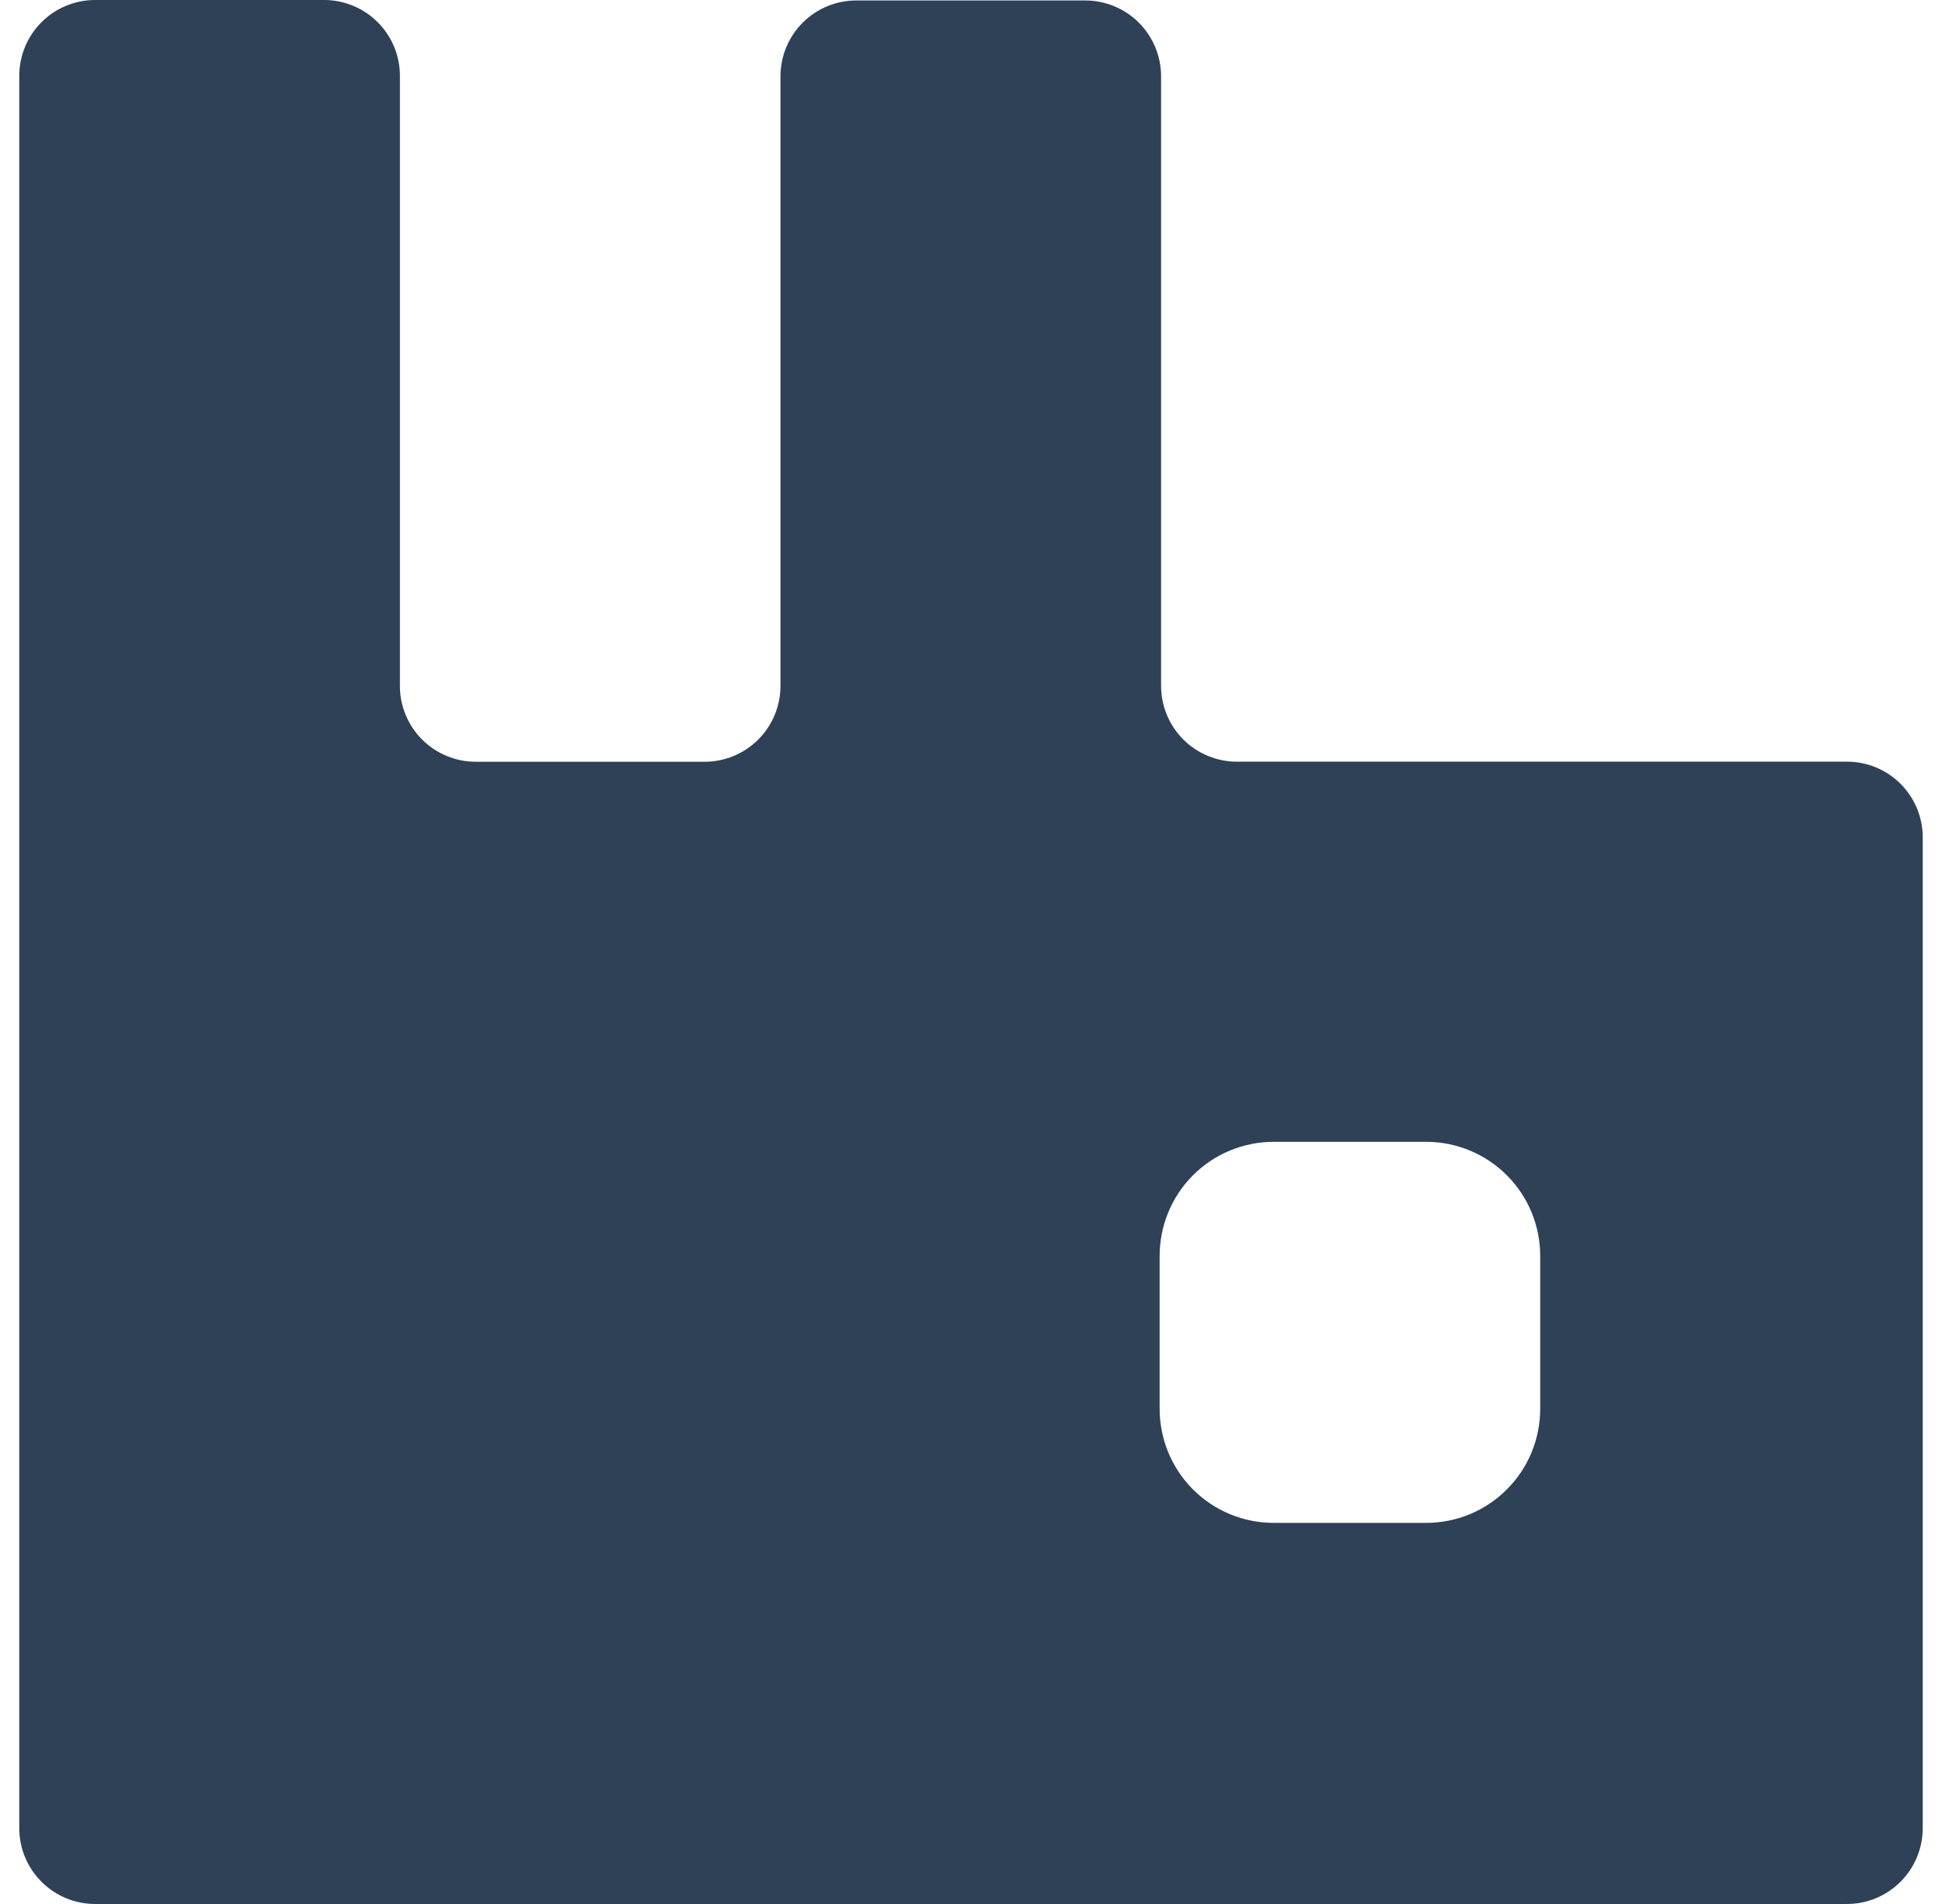 <svg width="51" height="50" viewBox="0 0 51 50" fill="none" xmlns="http://www.w3.org/2000/svg">
<path d="M48.49 20.002H32.496C32.232 20.004 31.971 19.953 31.727 19.853C31.483 19.753 31.261 19.605 31.075 19.419C30.889 19.232 30.741 19.011 30.641 18.767C30.541 18.523 30.49 18.262 30.492 17.998V2.004C30.492 1.742 30.44 1.482 30.339 1.239C30.238 0.997 30.09 0.777 29.904 0.591C29.718 0.406 29.497 0.26 29.253 0.16C29.01 0.061 28.75 0.011 28.488 0.012H22.5C22.237 0.011 21.977 0.061 21.734 0.16C21.491 0.26 21.27 0.406 21.084 0.591C20.897 0.777 20.75 0.997 20.649 1.239C20.548 1.482 20.496 1.742 20.496 2.004V18C20.497 18.264 20.447 18.525 20.347 18.769C20.247 19.013 20.099 19.234 19.913 19.421C19.726 19.607 19.505 19.755 19.261 19.855C19.017 19.955 18.755 20.006 18.492 20.004H12.504C12.241 20.006 11.979 19.955 11.736 19.854C11.492 19.754 11.271 19.607 11.085 19.42C10.898 19.234 10.751 19.012 10.651 18.768C10.551 18.525 10.5 18.264 10.502 18V2.004C10.504 1.741 10.453 1.479 10.353 1.235C10.253 0.991 10.105 0.77 9.919 0.583C9.732 0.397 9.511 0.249 9.267 0.149C9.023 0.049 8.762 -0.002 8.498 -6.29848e-06H2.498C2.235 -1.14705e-05 1.975 0.052 1.733 0.153C1.49 0.254 1.27 0.401 1.085 0.588C0.9 0.774 0.754 0.995 0.654 1.238C0.555 1.481 0.505 1.742 0.506 2.004V47.996C0.505 48.26 0.555 48.521 0.655 48.765C0.756 49.009 0.903 49.23 1.09 49.417C1.276 49.603 1.498 49.751 1.741 49.851C1.985 49.951 2.247 50.002 2.51 50H48.49C48.753 50.002 49.015 49.951 49.258 49.851C49.502 49.751 49.724 49.603 49.91 49.417C50.097 49.23 50.244 49.009 50.345 48.765C50.445 48.521 50.495 48.26 50.494 47.996V22.042C50.501 21.775 50.453 21.509 50.356 21.261C50.258 21.013 50.111 20.787 49.924 20.596C49.737 20.406 49.514 20.255 49.267 20.153C49.021 20.05 48.756 20 48.49 20.002ZM40.448 36.985C40.45 37.38 40.373 37.77 40.224 38.135C40.074 38.5 39.854 38.831 39.575 39.11C39.297 39.39 38.967 39.611 38.603 39.763C38.239 39.914 37.848 39.992 37.454 39.992H33.446C33.052 39.991 32.662 39.913 32.298 39.762C31.934 39.611 31.604 39.389 31.326 39.11C31.048 38.83 30.828 38.499 30.678 38.134C30.529 37.77 30.453 37.379 30.454 36.985V32.992C30.453 32.598 30.529 32.207 30.678 31.843C30.828 31.478 31.048 31.147 31.326 30.867C31.604 30.588 31.934 30.366 32.298 30.215C32.662 30.064 33.052 29.986 33.446 29.985H37.454C37.848 29.985 38.239 30.063 38.603 30.215C38.967 30.366 39.297 30.587 39.575 30.867C39.854 31.146 40.074 31.477 40.224 31.842C40.373 32.207 40.45 32.597 40.448 32.992V36.985Z" fill="#2F4157"/>
</svg>
